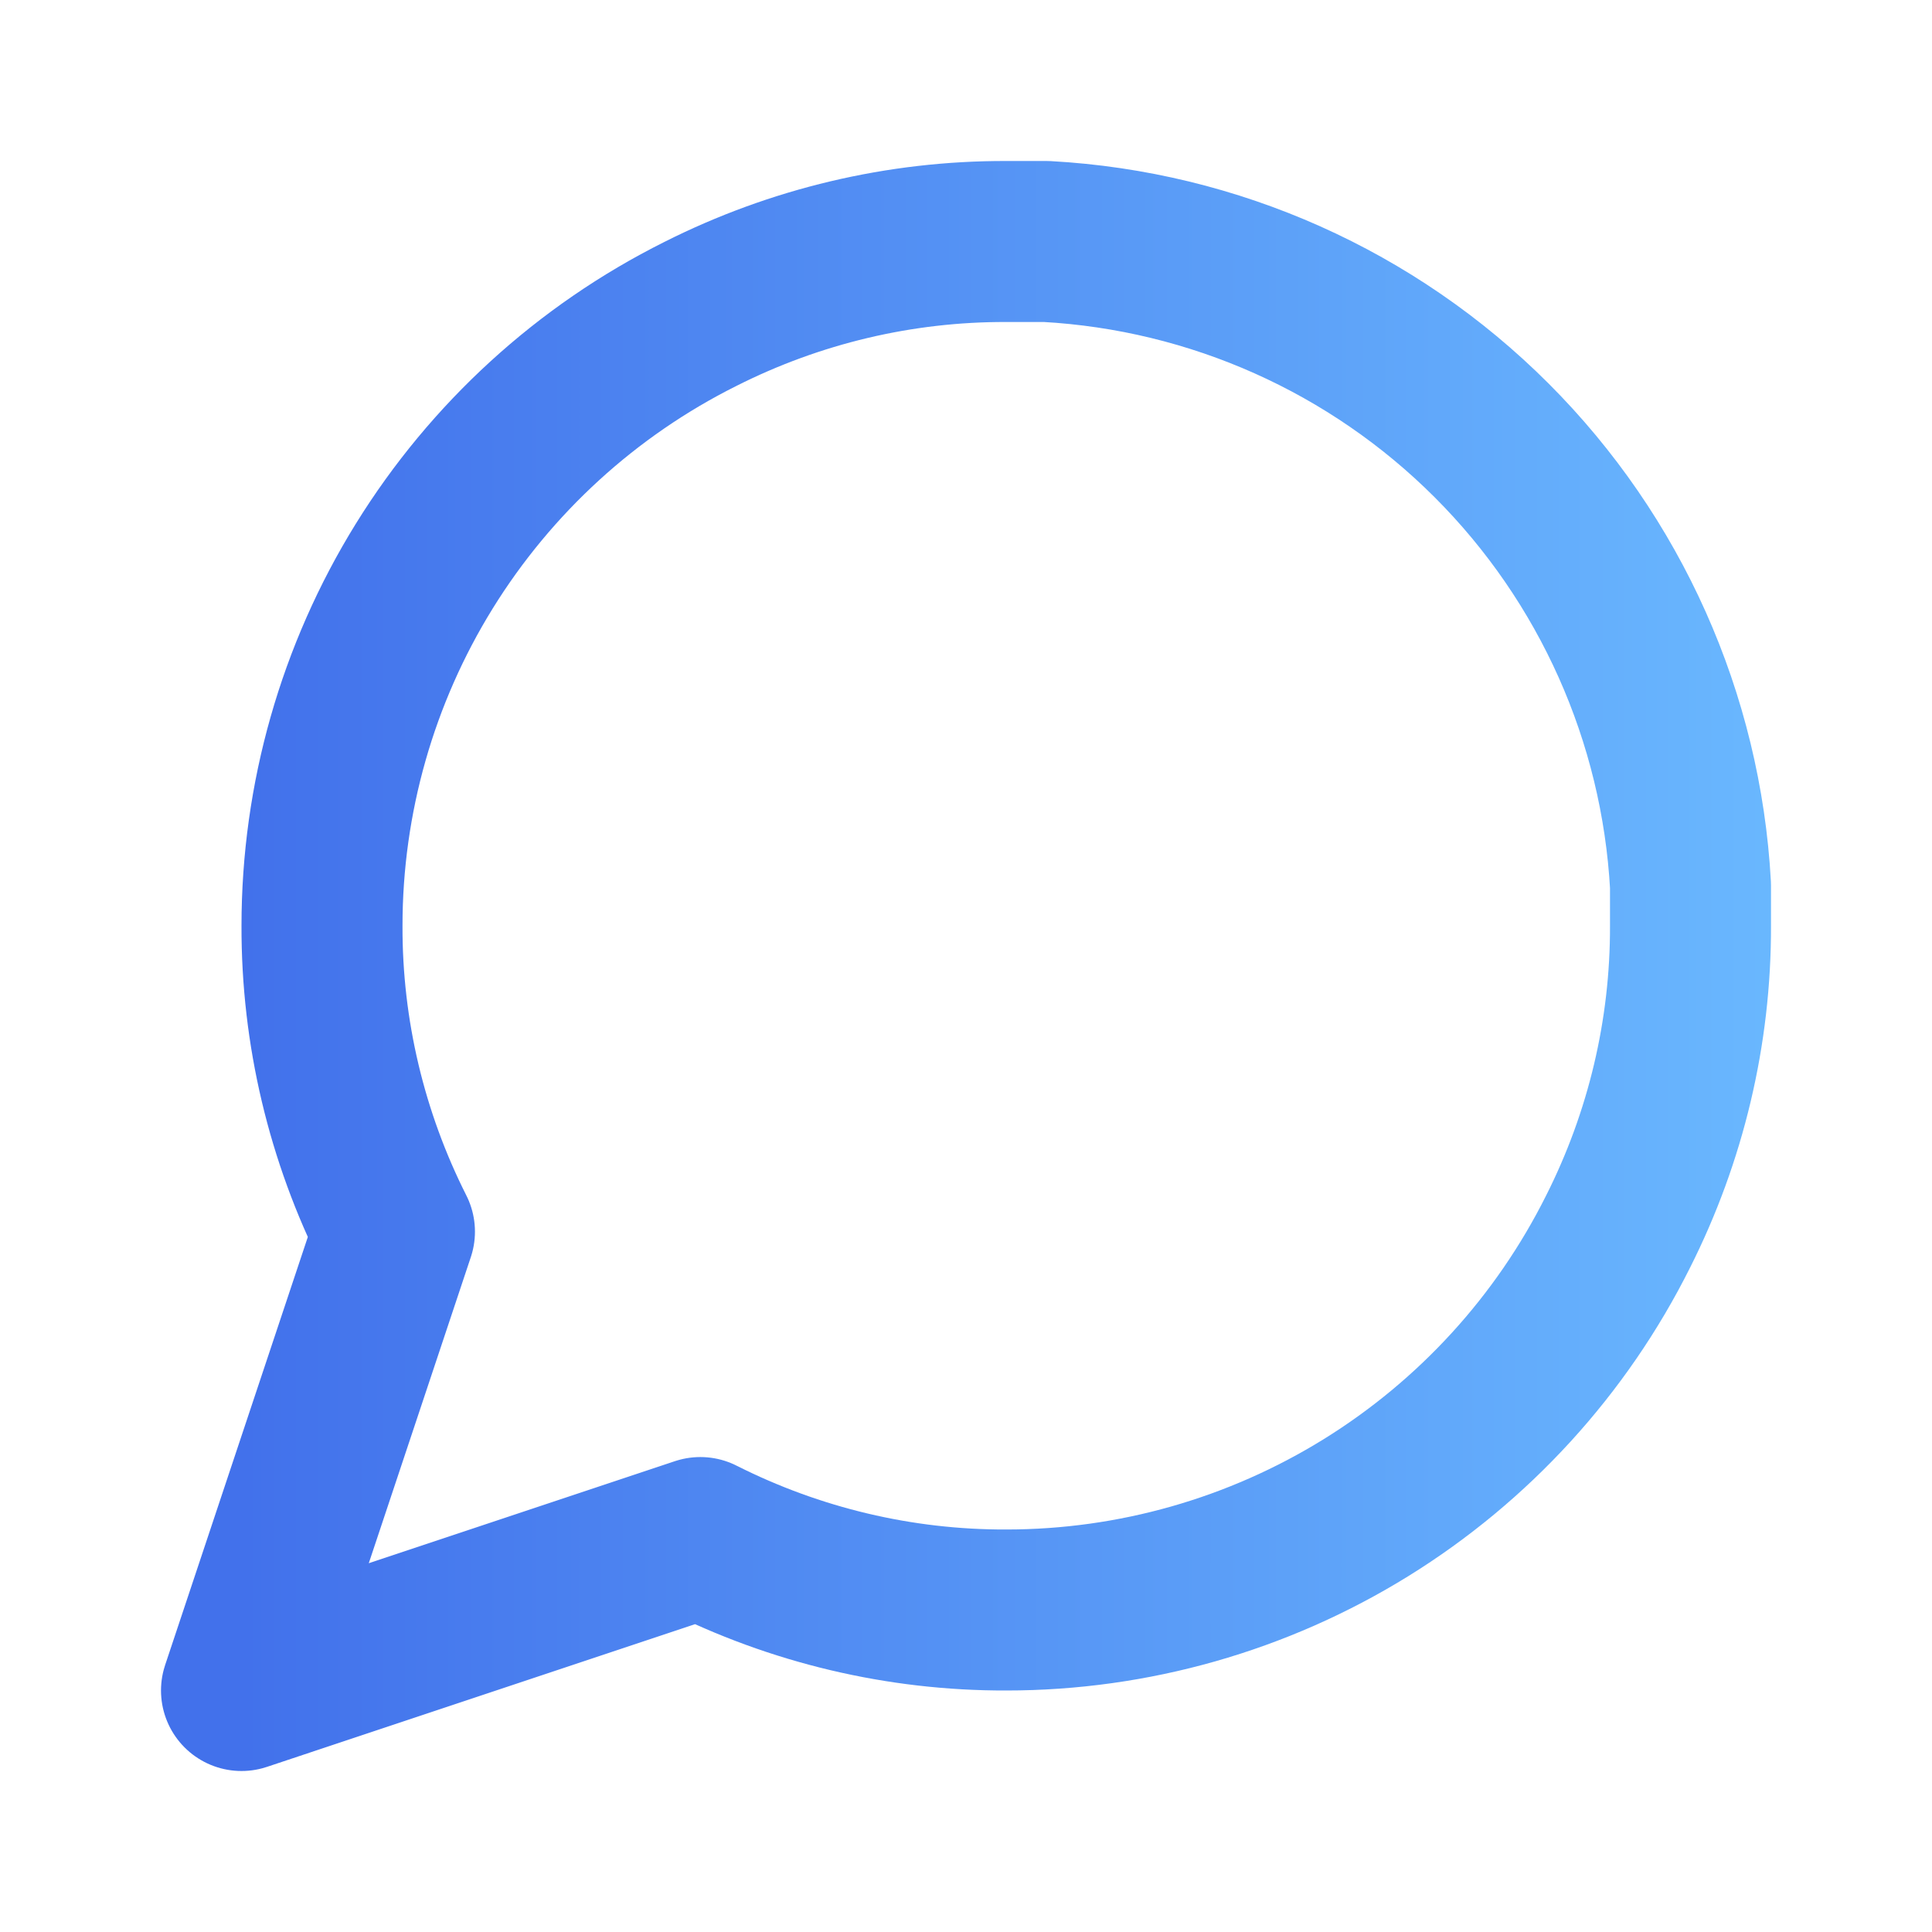 <svg width="18" height="18" viewBox="0 0 18 18" fill="none" xmlns="http://www.w3.org/2000/svg">
<path d="M15.75 8.625C15.753 9.615 15.521 10.591 15.075 11.475C14.546 12.534 13.732 13.424 12.726 14.047C11.719 14.67 10.559 15 9.375 15C8.385 15.003 7.409 14.771 6.525 14.325L2.25 15.75L3.675 11.475C3.229 10.591 2.997 9.615 3 8.625C3 7.441 3.33 6.281 3.953 5.274C4.576 4.268 5.466 3.454 6.525 2.925C7.409 2.479 8.385 2.247 9.375 2.25H9.75C11.313 2.336 12.79 2.996 13.897 4.103C15.004 5.21 15.664 6.687 15.75 8.25V8.625Z" stroke="url(#paint0_linear_135_80)" stroke-width="1.5" stroke-linecap="round" stroke-linejoin="round"/>
<defs>
<linearGradient id="paint0_linear_135_80" x1="2.25" y1="8.679" x2="17.062" y2="8.679" gradientUnits="userSpaceOnUse">
<stop stop-color="#4271EB"/>
<stop offset="1" stop-color="#6BBAFF"/>
</linearGradient>
</defs>
</svg>
